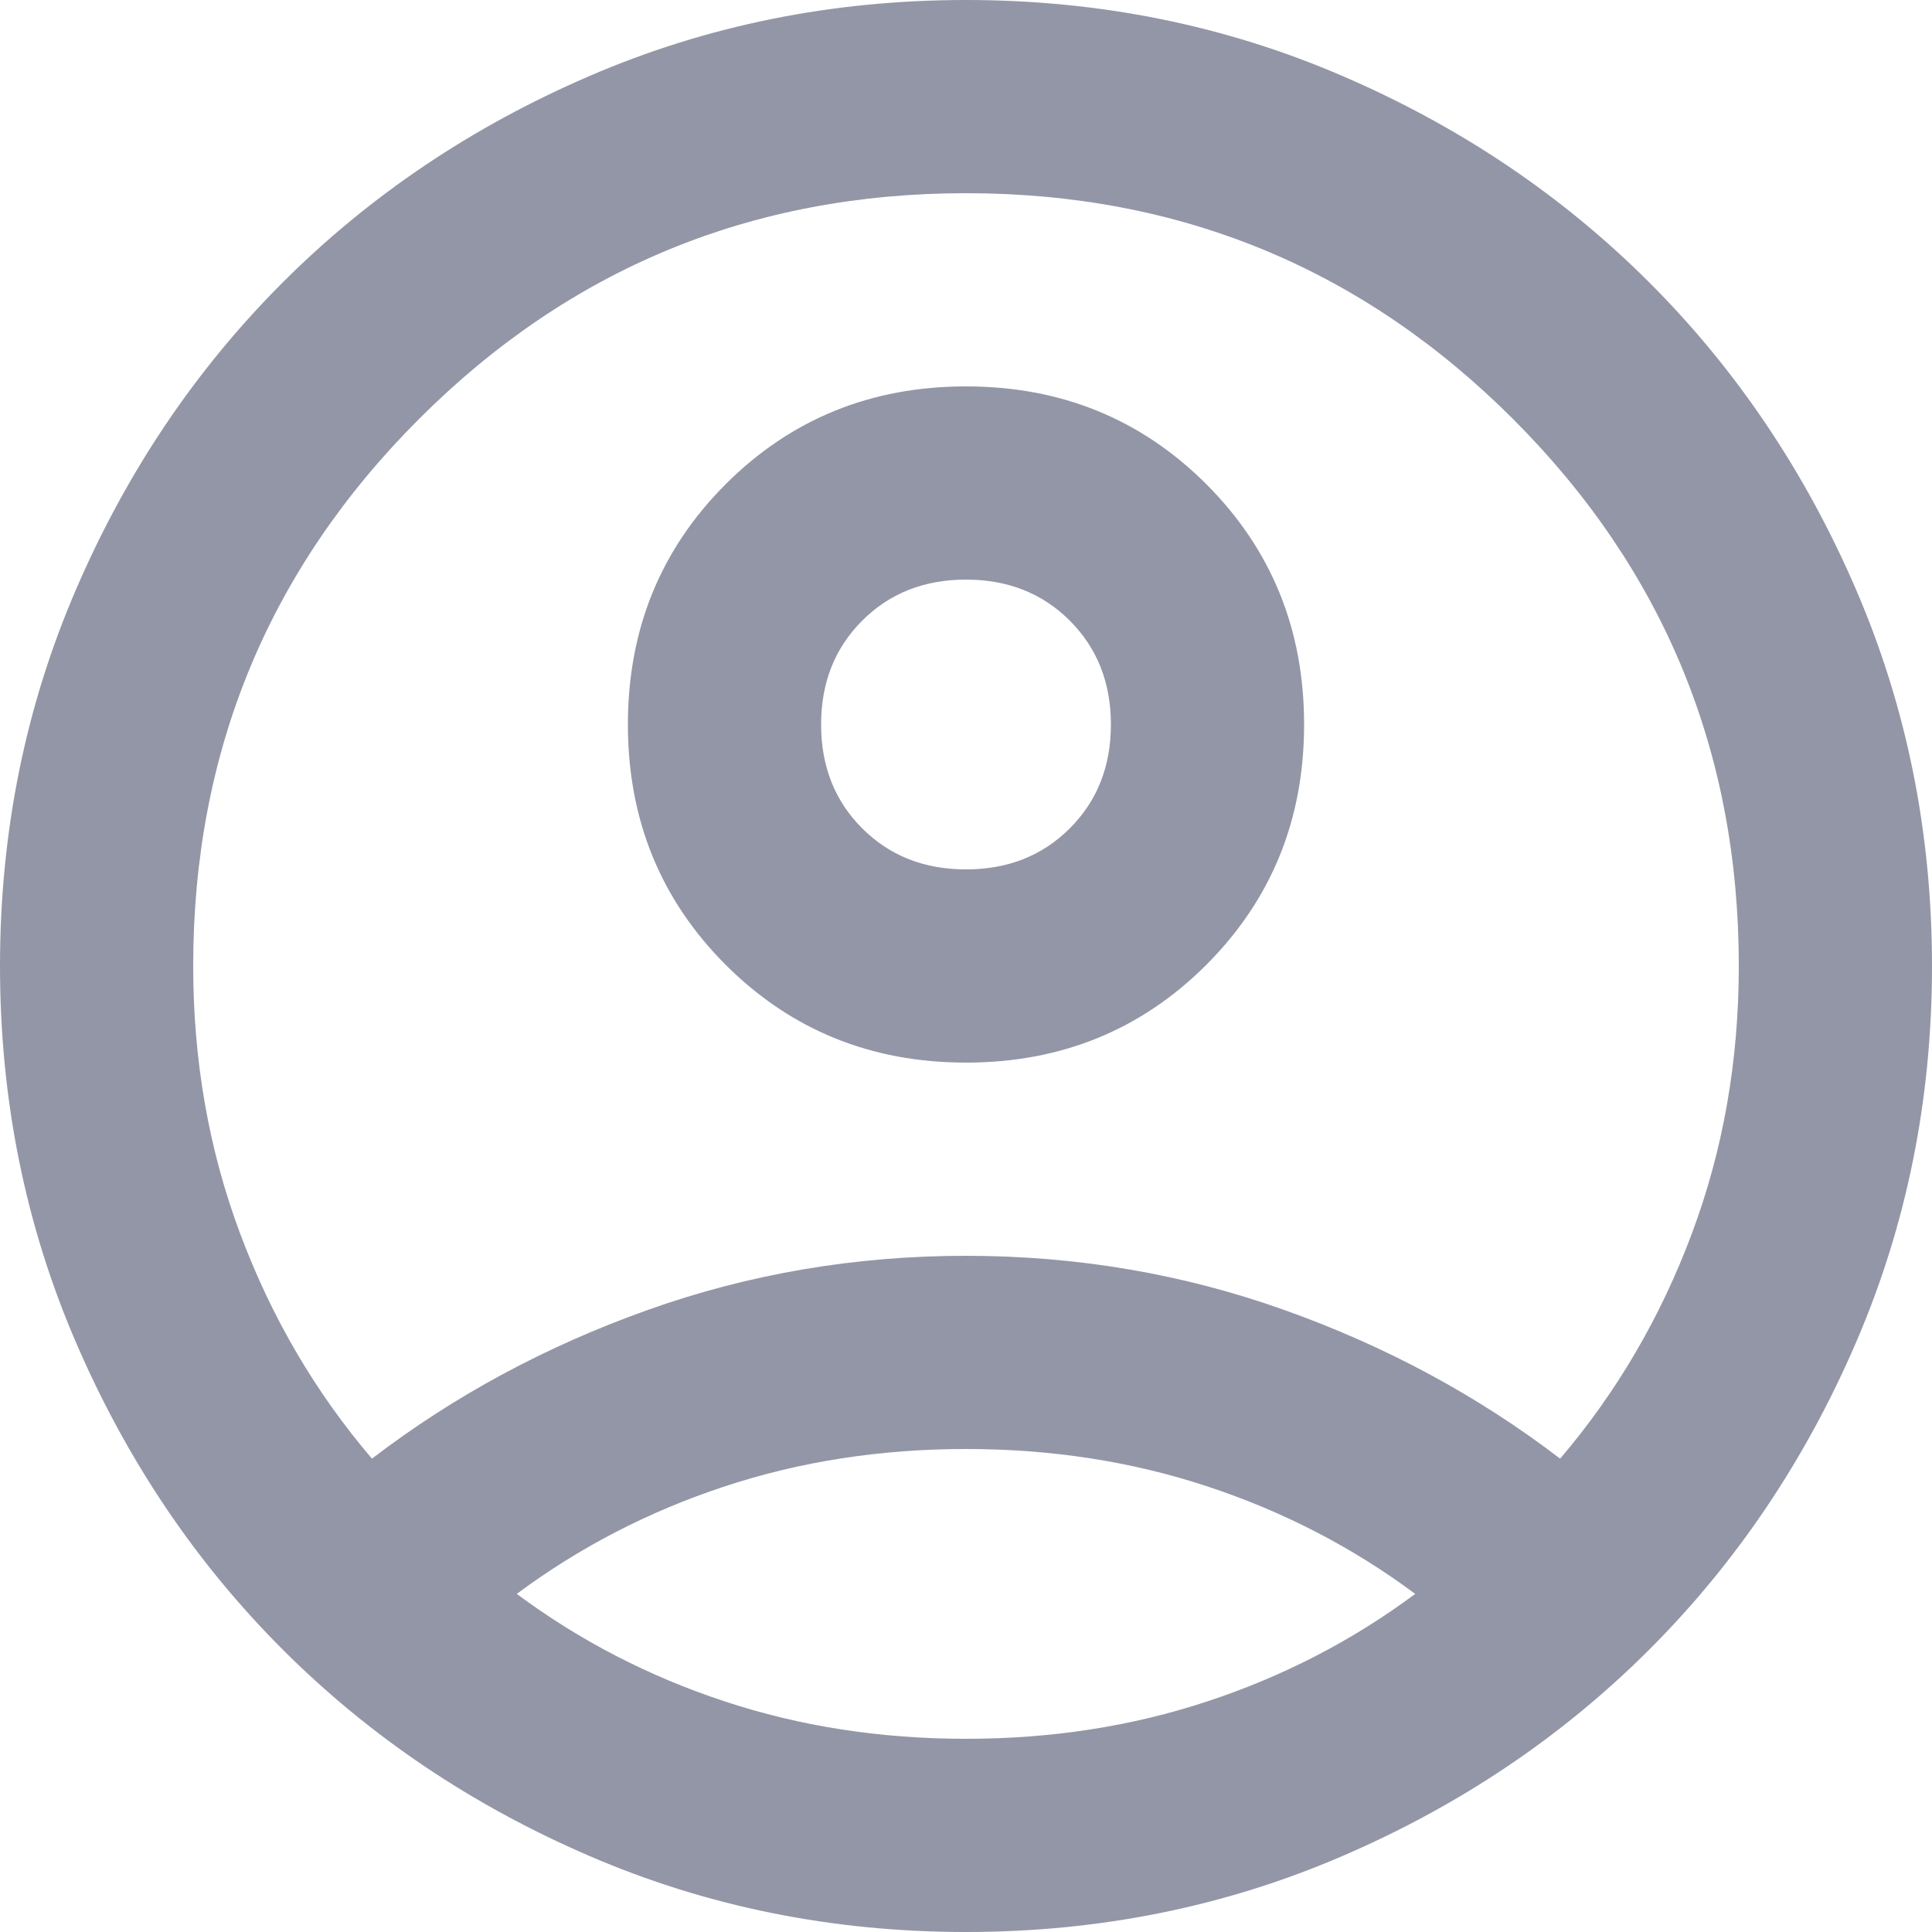 <svg width="23" height="23" viewBox="0 0 23 23" fill="none" xmlns="http://www.w3.org/2000/svg">
<path d="M4.428 17.365C5.405 16.617 6.497 16.028 7.705 15.597C8.912 15.166 10.178 14.95 11.5 14.95C12.822 14.95 14.088 15.166 15.295 15.597C16.503 16.028 17.595 16.617 18.573 17.365C19.243 16.579 19.766 15.688 20.139 14.691C20.513 13.695 20.7 12.631 20.7 11.5C20.7 8.951 19.804 6.78 18.012 4.988C16.22 3.196 14.049 2.3 11.5 2.3C8.951 2.3 6.78 3.196 4.988 4.988C3.196 6.78 2.3 8.951 2.3 11.5C2.3 12.631 2.487 13.695 2.861 14.691C3.234 15.688 3.757 16.579 4.428 17.365ZM11.5 12.65C10.369 12.65 9.416 12.262 8.639 11.486C7.863 10.709 7.475 9.756 7.475 8.625C7.475 7.494 7.863 6.541 8.639 5.764C9.416 4.988 10.369 4.6 11.5 4.6C12.631 4.6 13.584 4.988 14.361 5.764C15.137 6.541 15.525 7.494 15.525 8.625C15.525 9.756 15.137 10.709 14.361 11.486C13.584 12.262 12.631 12.65 11.5 12.65ZM11.5 23C9.909 23 8.414 22.698 7.015 22.094C5.616 21.491 4.399 20.671 3.364 19.636C2.329 18.601 1.509 17.384 0.906 15.985C0.302 14.586 0 13.091 0 11.5C0 9.909 0.302 8.414 0.906 7.015C1.509 5.616 2.329 4.399 3.364 3.364C4.399 2.329 5.616 1.509 7.015 0.906C8.414 0.302 9.909 0 11.5 0C13.091 0 14.586 0.302 15.985 0.906C17.384 1.509 18.601 2.329 19.636 3.364C20.671 4.399 21.491 5.616 22.094 7.015C22.698 8.414 23 9.909 23 11.5C23 13.091 22.698 14.586 22.094 15.985C21.491 17.384 20.671 18.601 19.636 19.636C18.601 20.671 17.384 21.491 15.985 22.094C14.586 22.698 13.091 23 11.5 23ZM11.5 20.7C12.516 20.7 13.474 20.552 14.375 20.254C15.276 19.957 16.1 19.531 16.848 18.975C16.1 18.419 15.276 17.993 14.375 17.696C13.474 17.398 12.516 17.25 11.5 17.25C10.484 17.25 9.526 17.398 8.625 17.696C7.724 17.993 6.9 18.419 6.152 18.975C6.9 19.531 7.724 19.957 8.625 20.254C9.526 20.552 10.484 20.7 11.5 20.7ZM11.5 10.35C11.998 10.35 12.41 10.187 12.736 9.861C13.062 9.535 13.225 9.123 13.225 8.625C13.225 8.127 13.062 7.715 12.736 7.389C12.41 7.063 11.998 6.9 11.5 6.9C11.002 6.9 10.59 7.063 10.264 7.389C9.938 7.715 9.775 8.127 9.775 8.625C9.775 9.123 9.938 9.535 10.264 9.861C10.59 10.187 11.002 10.35 11.5 10.35Z" fill="#9396A6"/>
</svg>
